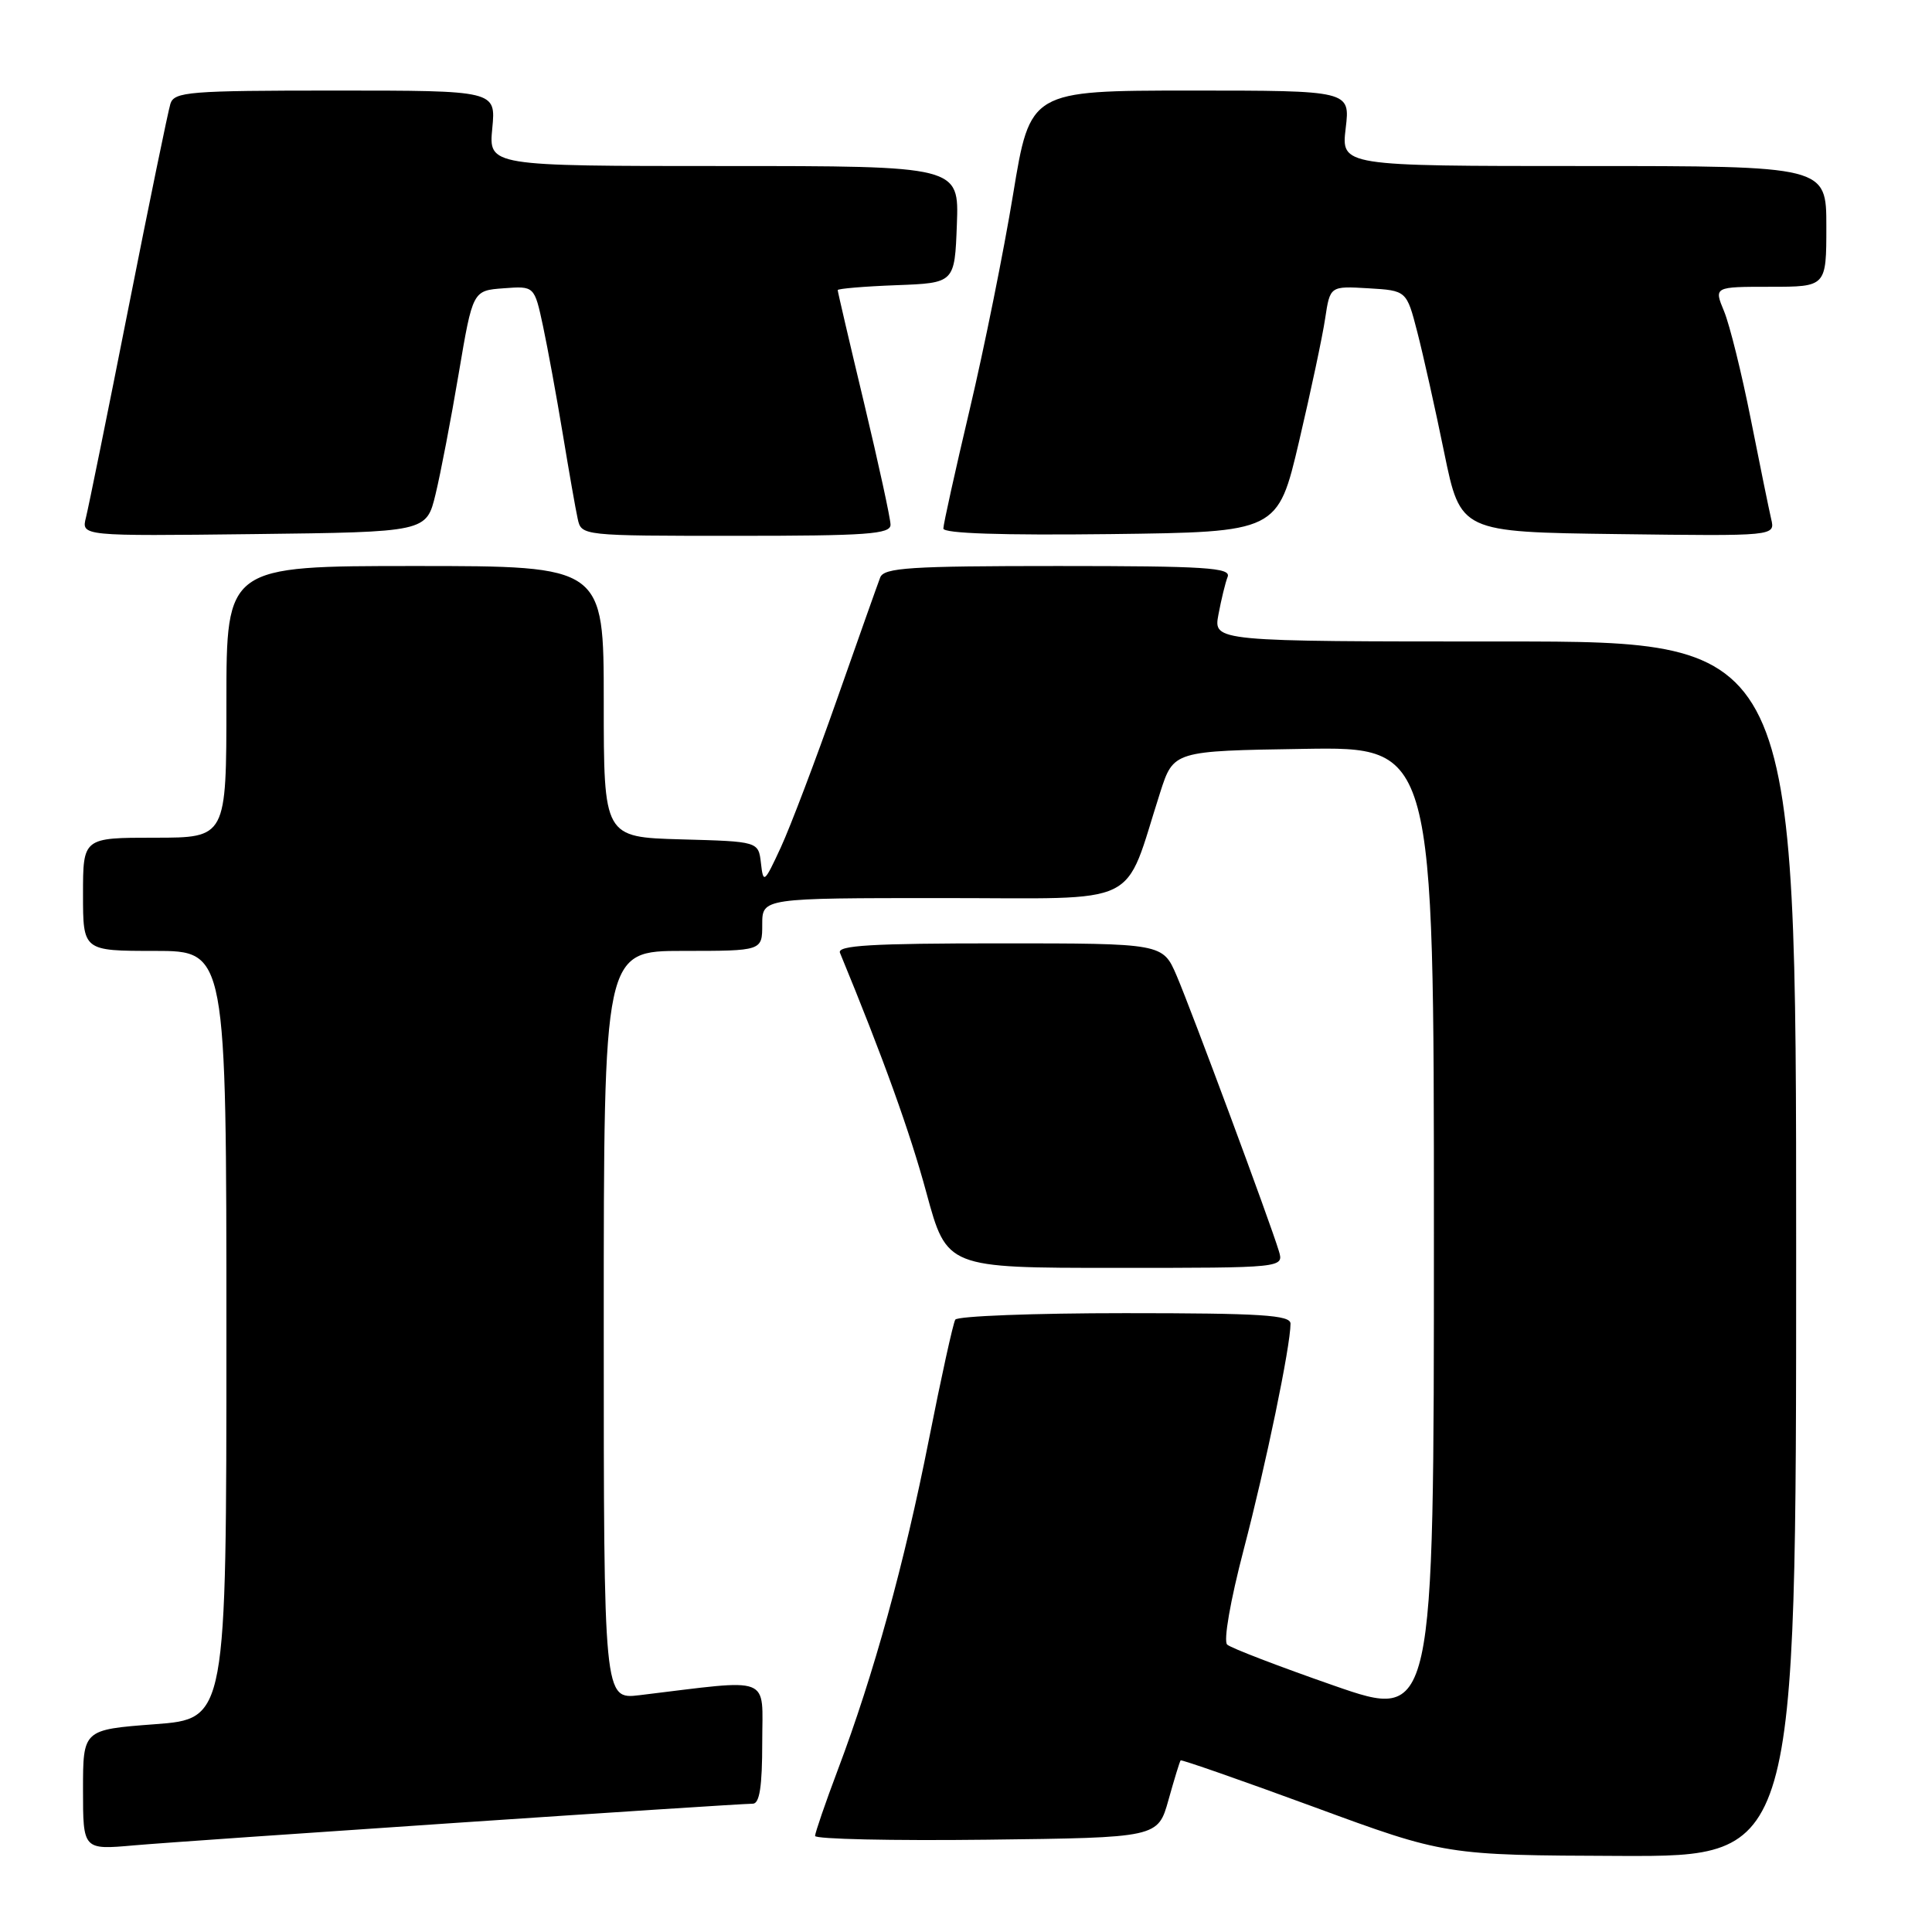 <?xml version="1.0" encoding="UTF-8" standalone="no"?>
<!DOCTYPE svg PUBLIC "-//W3C//DTD SVG 1.1//EN" "http://www.w3.org/Graphics/SVG/1.1/DTD/svg11.dtd" >
<svg xmlns="http://www.w3.org/2000/svg" xmlns:xlink="http://www.w3.org/1999/xlink" version="1.1" viewBox="0 0 256 256">
 <g >
 <path fill="currentColor"
d=" M 238.00 165.50 C 238.00 85.00 238.00 85.00 199.39 85.00 C 160.78 85.00 160.78 85.00 161.45 81.43 C 161.82 79.46 162.36 77.21 162.67 76.43 C 163.13 75.22 159.74 75.00 140.21 75.00 C 120.57 75.00 117.13 75.22 116.63 76.52 C 116.31 77.35 113.73 84.63 110.90 92.68 C 108.07 100.74 104.72 109.56 103.46 112.29 C 101.27 117.02 101.14 117.12 100.83 114.38 C 100.50 111.50 100.50 111.50 90.25 111.22 C 80.00 110.93 80.00 110.93 80.00 92.97 C 80.00 75.00 80.00 75.00 55.00 75.00 C 30.00 75.00 30.00 75.00 30.00 93.00 C 30.00 111.00 30.00 111.00 20.50 111.00 C 11.00 111.00 11.00 111.00 11.00 118.50 C 11.00 126.00 11.00 126.00 20.50 126.00 C 30.00 126.00 30.00 126.00 30.00 176.88 C 30.00 227.76 30.00 227.76 20.50 228.47 C 11.00 229.19 11.00 229.19 11.00 237.15 C 11.00 245.12 11.00 245.12 17.75 244.52 C 24.54 243.92 97.42 239.01 99.75 239.00 C 100.65 239.00 101.00 236.71 101.00 230.88 C 101.00 221.87 102.56 222.47 84.75 224.62 C 80.00 225.19 80.00 225.19 80.00 175.59 C 80.00 126.00 80.00 126.00 90.50 126.00 C 101.00 126.00 101.00 126.00 101.00 122.50 C 101.00 119.00 101.00 119.00 124.92 119.00 C 151.75 119.00 148.77 120.45 153.73 105.00 C 155.50 99.50 155.50 99.50 172.75 99.23 C 190.00 98.95 190.00 98.95 190.00 163.45 C 190.00 227.96 190.00 227.96 176.75 223.35 C 169.46 220.81 163.10 218.37 162.61 217.92 C 162.09 217.46 163.02 212.12 164.80 205.31 C 167.75 194.05 171.00 178.36 171.00 175.39 C 171.00 174.25 167.12 174.00 149.06 174.00 C 136.99 174.00 126.88 174.39 126.58 174.86 C 126.29 175.34 124.71 182.52 123.07 190.82 C 119.84 207.15 115.78 221.88 111.02 234.50 C 109.36 238.90 108.01 242.85 108.00 243.27 C 108.00 243.69 118.22 243.92 130.72 243.77 C 153.43 243.50 153.43 243.50 154.83 238.50 C 155.60 235.75 156.32 233.39 156.44 233.26 C 156.55 233.13 164.49 235.90 174.07 239.42 C 191.50 245.83 191.50 245.83 214.75 245.92 C 238.00 246.00 238.00 246.00 238.00 165.50 Z  M 169.45 165.75 C 168.32 161.98 157.87 133.85 155.91 129.28 C 154.07 125.00 154.07 125.00 132.43 125.00 C 115.51 125.00 110.90 125.27 111.30 126.25 C 117.03 140.16 120.58 150.01 122.76 158.07 C 125.46 168.00 125.46 168.00 147.80 168.00 C 170.13 168.00 170.13 168.00 169.45 165.75 Z  M 57.71 65.50 C 58.38 62.75 59.76 55.55 60.78 49.50 C 62.64 38.50 62.64 38.50 66.73 38.20 C 70.81 37.89 70.81 37.89 71.95 43.20 C 72.57 46.11 73.75 52.55 74.57 57.50 C 75.39 62.45 76.27 67.51 76.55 68.75 C 77.04 70.99 77.09 71.00 97.52 71.00 C 114.87 71.00 118.00 70.78 118.00 69.53 C 118.00 68.72 116.42 61.48 114.50 53.43 C 112.57 45.38 111.00 38.64 111.00 38.44 C 111.00 38.25 114.49 37.95 118.75 37.79 C 126.50 37.50 126.50 37.50 126.79 29.75 C 127.08 22.00 127.08 22.00 95.91 22.00 C 64.75 22.00 64.75 22.00 65.23 17.00 C 65.71 12.00 65.71 12.00 44.42 12.00 C 25.03 12.00 23.09 12.16 22.58 13.75 C 22.28 14.71 19.77 26.89 17.02 40.80 C 14.27 54.72 11.73 67.21 11.39 68.57 C 10.77 71.04 10.77 71.04 33.64 70.77 C 56.50 70.50 56.50 70.50 57.71 65.50 Z  M 172.13 58.50 C 173.68 51.90 175.24 44.57 175.59 42.20 C 176.24 37.90 176.24 37.90 181.31 38.20 C 186.38 38.50 186.38 38.50 187.80 44.00 C 188.58 47.02 190.19 54.22 191.37 60.00 C 193.53 70.50 193.53 70.50 214.38 70.77 C 235.23 71.04 235.23 71.04 234.69 68.77 C 234.40 67.52 233.18 61.55 231.98 55.50 C 230.78 49.45 229.19 43.04 228.45 41.25 C 227.10 38.00 227.10 38.00 234.55 38.00 C 242.00 38.00 242.00 38.00 242.00 30.00 C 242.00 22.00 242.00 22.00 209.86 22.00 C 177.72 22.00 177.72 22.00 178.31 17.00 C 178.91 12.00 178.91 12.00 157.70 12.00 C 136.50 12.01 136.50 12.01 134.24 25.75 C 133.00 33.31 130.41 46.14 128.49 54.26 C 126.57 62.38 125.00 69.48 125.00 70.03 C 125.00 70.69 132.77 70.94 147.15 70.77 C 169.31 70.50 169.31 70.50 172.13 58.50 Z "/>
</g>
</svg>
